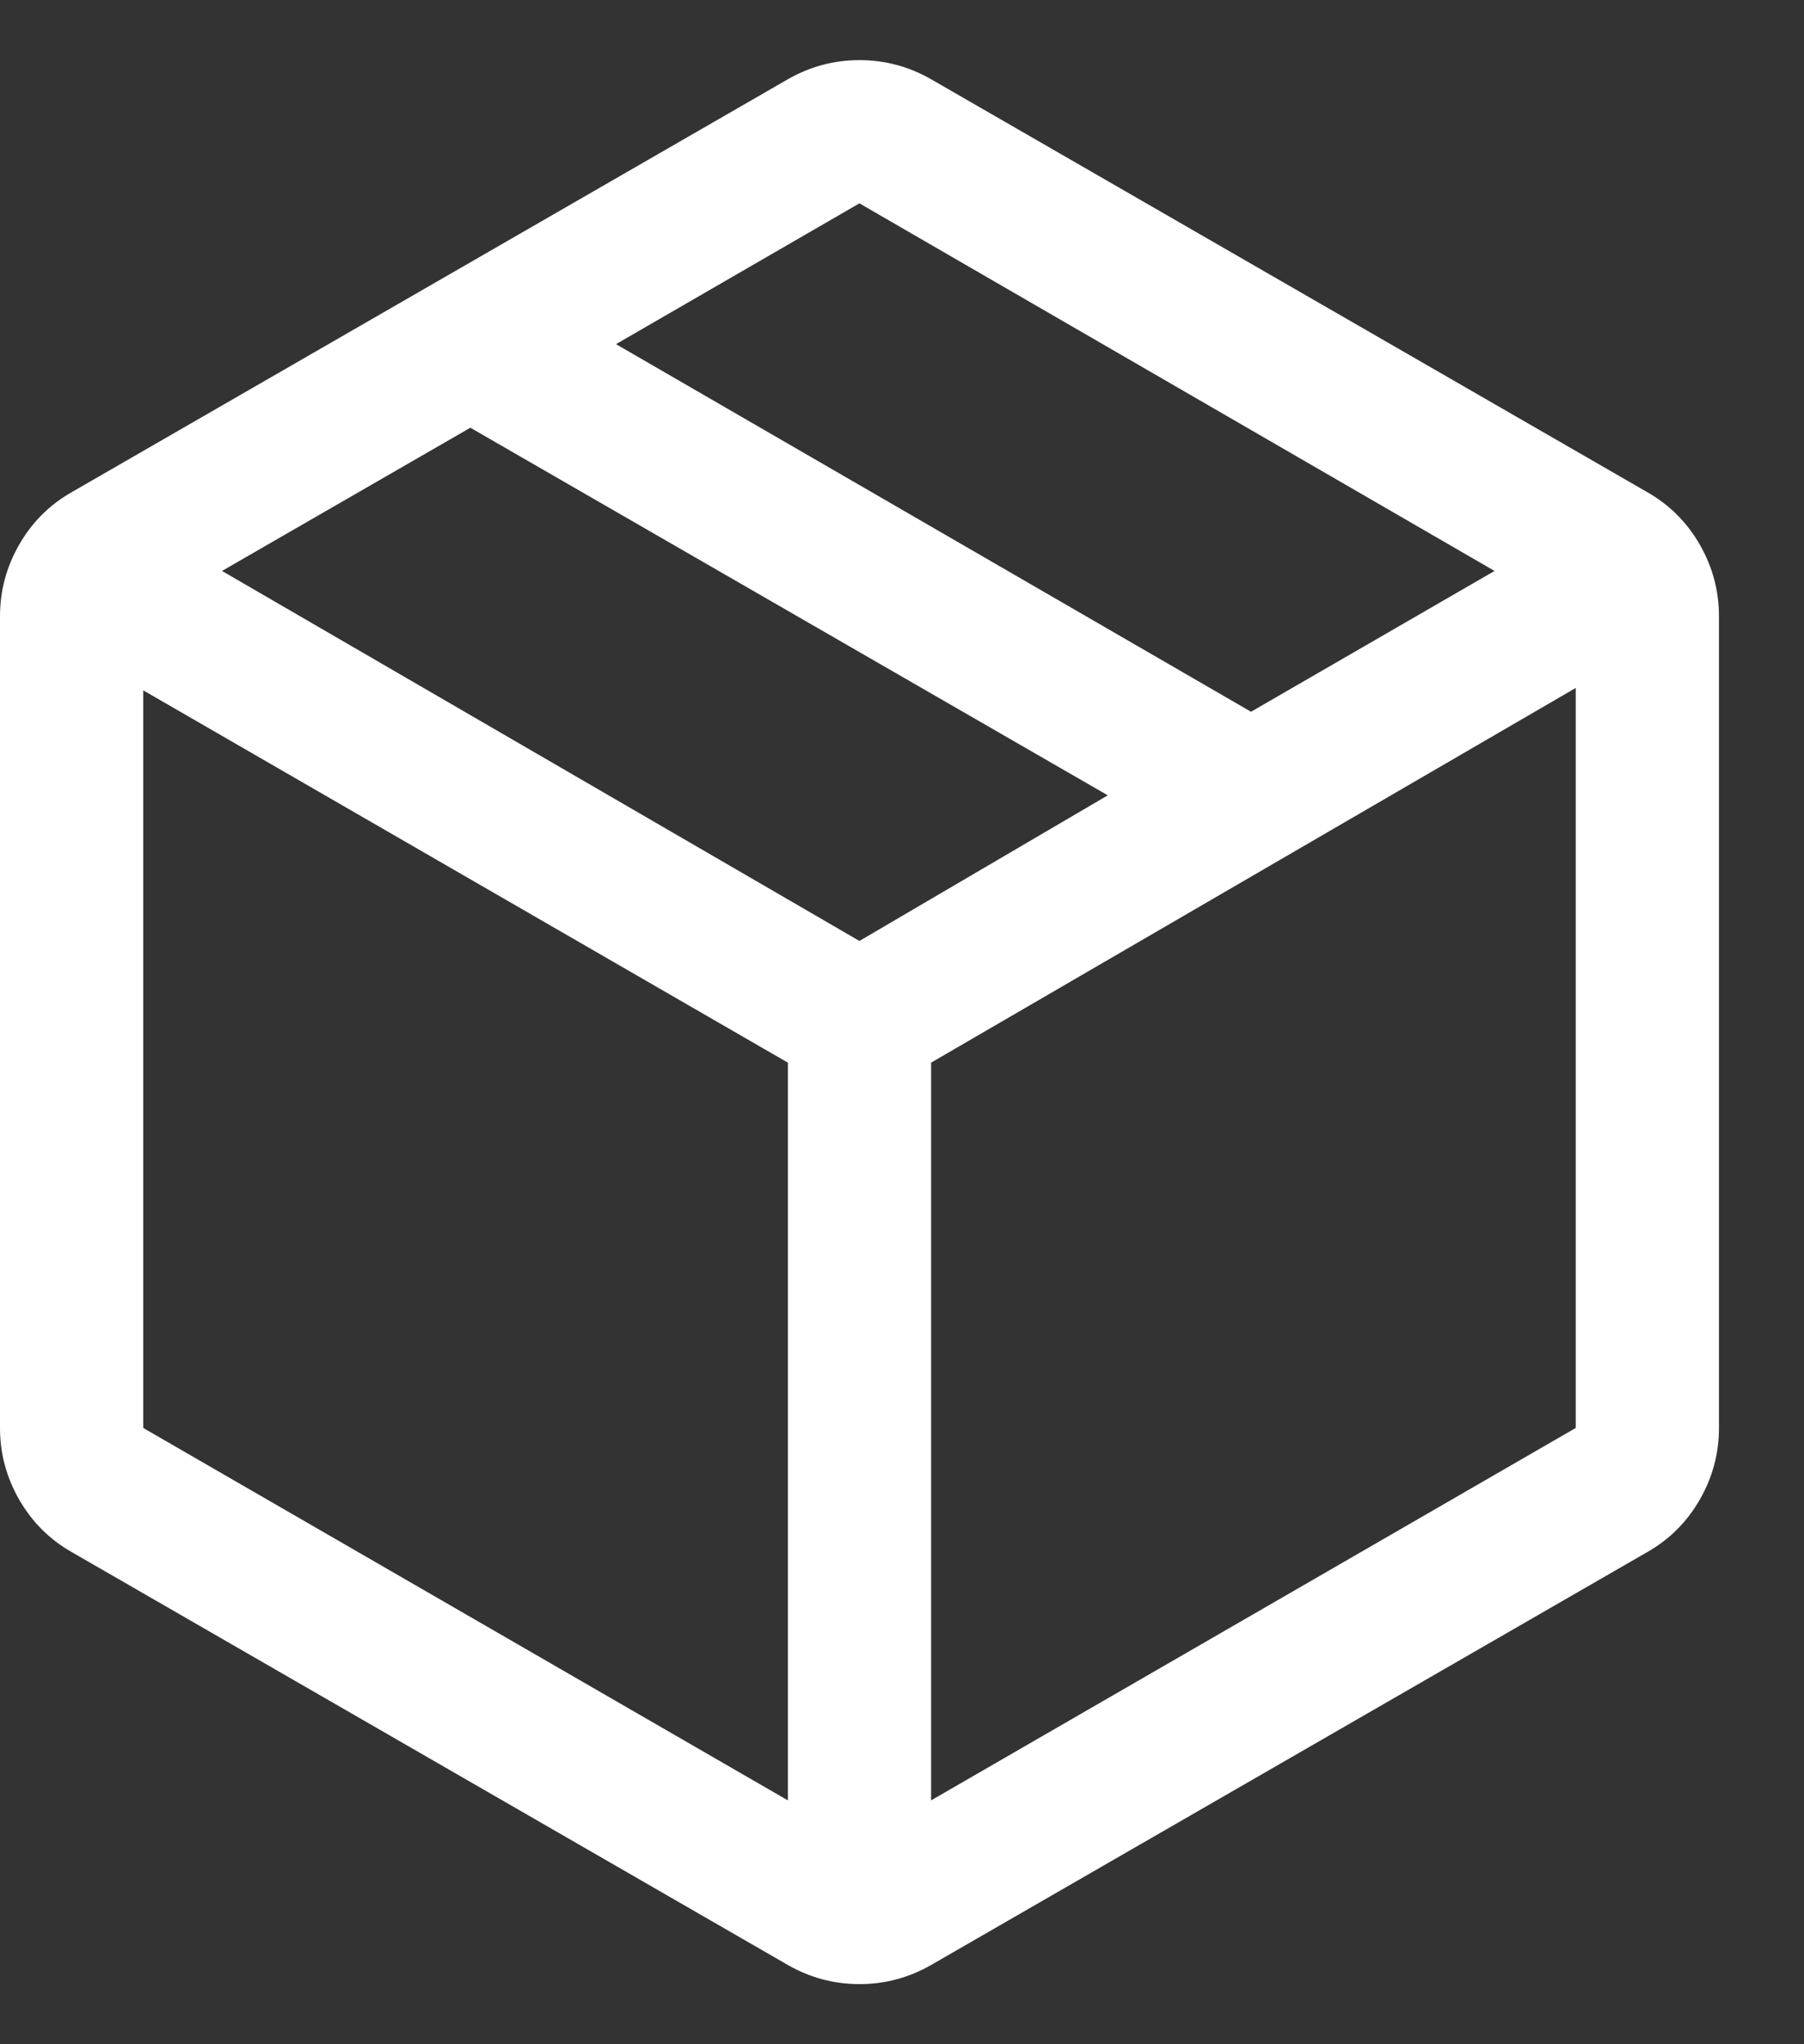 <svg width="15" height="17" viewBox="0 0 15 17" fill="none" xmlns="http://www.w3.org/2000/svg">
<rect x="0" y="0" width="15" height="17" fill="#333333" stroke="none"/>
<path d="M6.551 14.972V8.837L1.191 5.741V11.875L6.551 14.972ZM7.742 14.972L13.102 11.875V5.721L7.742 8.837V14.972ZM6.551 16.341L0.596 12.907C0.41 12.801 0.265 12.655 0.159 12.47C0.053 12.285 0 12.086 0 11.875V5.125C0 4.914 0.053 4.715 0.159 4.53C0.265 4.345 0.41 4.199 0.596 4.093L6.551 0.659C6.736 0.553 6.935 0.5 7.146 0.5C7.358 0.5 7.557 0.553 7.742 0.659L13.697 4.093C13.883 4.199 14.028 4.345 14.134 4.53C14.24 4.715 14.293 4.914 14.293 5.125V11.875C14.293 12.086 14.24 12.285 14.134 12.47C14.028 12.655 13.883 12.801 13.697 12.907L7.742 16.341C7.557 16.447 7.358 16.5 7.146 16.5C6.935 16.5 6.736 16.447 6.551 16.341ZM10.402 5.919L12.427 4.748L7.146 1.691L5.122 2.862L10.402 5.919ZM7.146 7.825L9.211 6.614L3.911 3.557L1.846 4.748L7.146 7.825Z" fill="white"/>
</svg>
